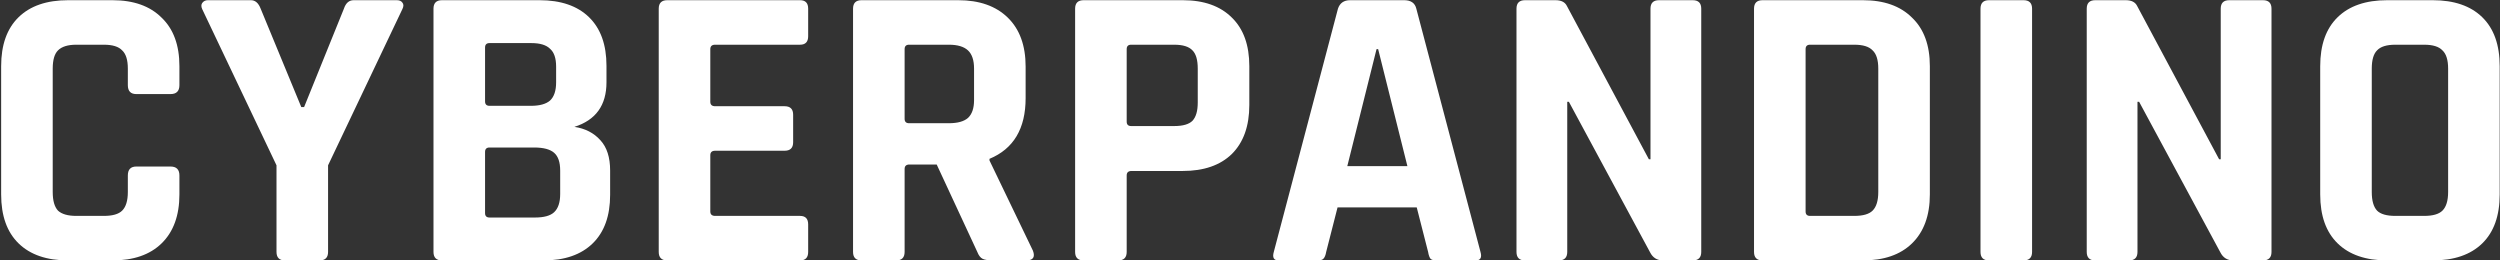 <svg width="1200" height="125" viewBox="0 0 1200 125" fill="none" xmlns="http://www.w3.org/2000/svg">
<rect x="0" y="0" width="1200" height="125" fill="#333333" stroke="none"/>
<g clip-path="url(#clip0_37_80)">
<path d="M53.958 125H32.712C22.446 125 14.52 122.28 8.932 116.841C3.345 111.402 0.551 103.567 0.551 93.336V31.757C0.551 21.526 3.345 13.691 8.932 8.252C14.52 2.812 22.446 0.093 32.712 0.093H53.958C64.093 0.093 71.955 2.877 77.542 8.446C83.26 13.885 86.119 21.655 86.119 31.757V40.887C86.119 43.736 84.689 45.16 81.83 45.16H65.458C62.729 45.16 61.364 43.736 61.364 40.887V32.922C61.364 28.778 60.455 25.864 58.636 24.181C56.946 22.368 54.023 21.461 49.864 21.461H36.61C32.582 21.461 29.658 22.368 27.839 24.181C26.15 25.864 25.305 28.778 25.305 32.922V92.171C25.305 96.315 26.15 99.293 27.839 101.106C29.658 102.79 32.582 103.632 36.61 103.632H49.864C54.023 103.632 56.946 102.79 58.636 101.106C60.455 99.293 61.364 96.315 61.364 92.171V84.206C61.364 81.357 62.729 79.932 65.458 79.932H81.83C84.689 79.932 86.119 81.357 86.119 84.206V93.336C86.119 103.437 83.26 111.272 77.542 116.841C71.955 122.28 64.093 125 53.958 125ZM153.381 125H136.813C134.085 125 132.72 123.64 132.72 120.92V79.35L97.051 4.366C96.531 3.201 96.531 2.23 97.051 1.453C97.7 0.546 98.61 0.093 99.779 0.093H120.44C122.519 0.093 124.079 1.453 125.118 4.172L144.61 51.377H145.974L165.076 4.172C165.986 1.453 167.545 0.093 169.754 0.093H190.415C191.715 0.093 192.624 0.481 193.144 1.258C193.793 2.035 193.793 3.071 193.144 4.366L157.474 79.35V120.92C157.474 123.64 156.11 125 153.381 125ZM234.973 104.409H256.803C261.091 104.409 264.146 103.567 265.964 101.883C267.914 100.07 268.888 97.156 268.888 93.142V81.875C268.888 77.86 267.914 75.011 265.964 73.328C264.015 71.644 260.832 70.802 256.413 70.802H234.973C233.544 70.802 232.829 71.515 232.829 72.939V102.272C232.829 103.696 233.544 104.409 234.973 104.409ZM234.973 50.794H254.854C259.012 50.794 262.066 49.952 264.015 48.269C265.964 46.455 266.939 43.542 266.939 39.527V31.951C266.939 27.936 265.964 25.087 264.015 23.404C262.197 21.591 259.207 20.684 255.049 20.684H234.973C233.544 20.684 232.829 21.396 232.829 22.821V48.657C232.829 50.081 233.544 50.794 234.973 50.794ZM208.075 120.92V4.172C208.075 1.453 209.439 0.093 212.168 0.093H258.947C269.214 0.093 277.139 2.812 282.727 8.252C288.315 13.691 291.108 21.461 291.108 31.562V39.527C291.108 50.535 285.976 57.657 275.71 60.895C280.908 61.672 285.066 63.809 288.185 67.306C291.303 70.673 292.863 75.529 292.863 81.875V93.53C292.863 103.632 290.069 111.402 284.481 116.841C278.893 122.28 271.032 125 260.897 125H212.168C209.439 125 208.075 123.64 208.075 120.92ZM384.022 125H320.285C317.556 125 316.191 123.64 316.191 120.92V4.172C316.191 1.453 317.556 0.093 320.285 0.093H384.022C386.62 0.093 387.92 1.453 387.92 4.172V17.382C387.92 20.101 386.62 21.461 384.022 21.461H343.285C341.725 21.461 340.946 22.173 340.946 23.598V48.851C340.946 50.276 341.725 50.988 343.285 50.988H376.615C379.344 50.988 380.708 52.348 380.708 55.067V68.277C380.708 70.996 379.344 72.356 376.615 72.356H343.285C341.725 72.356 340.946 73.069 340.946 74.493V101.495C340.946 102.919 341.725 103.632 343.285 103.632H384.022C386.62 103.632 387.92 104.991 387.92 107.711V120.92C387.92 123.64 386.62 125 384.022 125ZM430.122 125H413.554C410.825 125 409.461 123.64 409.461 120.92V4.172C409.461 1.453 410.825 0.093 413.554 0.093H459.944C470.08 0.093 478.007 2.877 483.724 8.446C489.442 14.014 492.3 21.849 492.3 31.951V47.103C492.3 61.737 486.519 71.45 474.952 76.241V77.018L495.808 120.338C496.978 123.446 495.874 125 492.495 125H476.707C474.368 125 472.68 124.741 471.639 124.223C470.6 123.705 469.756 122.604 469.105 120.92L449.613 78.961H436.554C434.995 78.961 434.215 79.673 434.215 81.098V120.92C434.215 123.64 432.851 125 430.122 125ZM436.359 59.147H455.461C459.62 59.147 462.673 58.305 464.622 56.621C466.571 54.809 467.546 51.959 467.546 48.074V32.922C467.546 28.907 466.571 25.994 464.622 24.181C462.673 22.368 459.62 21.461 455.461 21.461H436.359C434.93 21.461 434.215 22.173 434.215 23.598V57.01C434.215 58.434 434.93 59.147 436.359 59.147ZM536.717 125H520.149C517.42 125 516.056 123.64 516.056 120.92V4.172C516.056 1.453 517.42 0.093 520.149 0.093H567.708C577.844 0.093 585.705 2.877 591.293 8.446C596.881 13.885 599.674 21.655 599.674 31.757V50.405C599.674 60.507 596.881 68.342 591.293 73.91C585.705 79.35 577.844 82.069 567.708 82.069H543.149C541.59 82.069 540.81 82.781 540.81 84.206V120.92C540.81 123.64 539.446 125 536.717 125ZM542.954 60.507H563.615C567.773 60.507 570.697 59.665 572.386 57.981C574.076 56.168 574.92 53.254 574.92 49.24V32.922C574.92 28.778 574.076 25.864 572.386 24.181C570.697 22.368 567.773 21.461 563.615 21.461H542.954C541.525 21.461 540.81 22.173 540.81 23.598V58.37C540.81 59.794 541.525 60.507 542.954 60.507ZM632.473 125H613.761C611.422 125 610.642 123.64 611.422 120.92L642.219 4.172C643.129 1.453 645.078 0.093 648.066 0.093H673.99C677.239 0.093 679.188 1.453 679.837 4.172L710.634 120.92C711.413 123.64 710.634 125 708.295 125H689.583C688.154 125 687.18 124.741 686.659 124.223C686.141 123.575 685.751 122.475 685.49 120.92L680.032 99.552H642.024L636.566 120.92C636.307 122.475 635.852 123.575 635.202 124.223C634.683 124.741 633.773 125 632.473 125ZM660.736 23.598L646.702 79.738H675.549L661.515 23.598H660.736ZM748.183 125H732.005C729.276 125 727.912 123.64 727.912 120.92V4.172C727.912 1.453 729.276 0.093 732.005 0.093H746.624C749.352 0.093 751.171 0.999 752.081 2.812L791.454 76.436H792.234V4.172C792.234 1.453 793.598 0.093 796.327 0.093H812.505C815.234 0.093 816.598 1.453 816.598 4.172V120.92C816.598 123.64 815.234 125 812.505 125H798.276C795.417 125 793.339 123.705 792.039 121.115L753.056 48.851H752.276V120.92C752.276 123.64 750.912 125 748.183 125ZM868.829 103.632H890.074C894.232 103.632 897.156 102.79 898.846 101.106C900.664 99.293 901.575 96.315 901.575 92.171V32.922C901.575 28.778 900.664 25.864 898.846 24.181C897.156 22.368 894.232 21.461 890.074 21.461H868.829C867.398 21.461 866.685 22.173 866.685 23.598V101.495C866.685 102.919 867.398 103.632 868.829 103.632ZM841.93 120.92V4.172C841.93 1.453 843.295 0.093 846.024 0.093H894.168C904.303 0.093 912.164 2.877 917.753 8.446C923.469 13.885 926.329 21.655 926.329 31.757V93.336C926.329 103.437 923.469 111.272 917.753 116.841C912.164 122.28 904.303 125 894.168 125H846.024C843.295 125 841.93 123.64 841.93 120.92ZM975.395 4.172V120.92C975.395 123.64 974.03 125 971.302 125H954.734C952.005 125 950.641 123.64 950.641 120.92V4.172C950.641 1.453 952.005 0.093 954.734 0.093H971.302C974.03 0.093 975.395 1.453 975.395 4.172ZM1021.9 125H1005.72C1002.99 125 1001.63 123.64 1001.63 120.92V4.172C1001.63 1.453 1002.99 0.093 1005.72 0.093H1020.34C1023.07 0.093 1024.89 0.999 1025.8 2.812L1065.17 76.436H1065.95V4.172C1065.95 1.453 1067.32 0.093 1070.05 0.093H1086.22C1088.95 0.093 1090.32 1.453 1090.32 4.172V120.92C1090.32 123.64 1088.95 125 1086.22 125H1071.99C1069.14 125 1067.06 123.705 1065.76 121.115L1026.77 48.851H1025.99V120.92C1025.99 123.64 1024.63 125 1021.9 125ZM1149.76 103.632H1163.6C1167.76 103.632 1170.68 102.79 1172.37 101.106C1174.19 99.293 1175.1 96.315 1175.1 92.171V32.922C1175.1 28.778 1174.19 25.864 1172.37 24.181C1170.68 22.368 1167.76 21.461 1163.6 21.461H1149.76C1145.6 21.461 1142.68 22.368 1140.99 24.181C1139.3 25.864 1138.45 28.778 1138.45 32.922V92.171C1138.45 96.315 1139.3 99.293 1140.99 101.106C1142.68 102.79 1145.6 103.632 1149.76 103.632ZM1167.69 125H1145.86C1135.59 125 1127.67 122.28 1122.08 116.841C1116.49 111.402 1113.7 103.567 1113.7 93.336V31.757C1113.7 21.526 1116.49 13.691 1122.08 8.252C1127.67 2.812 1135.59 0.093 1145.86 0.093H1167.69C1177.96 0.093 1185.88 2.812 1191.47 8.252C1197.06 13.691 1199.85 21.526 1199.85 31.757V93.336C1199.85 103.567 1197.06 111.402 1191.47 116.841C1185.88 122.28 1177.96 125 1167.69 125Z" fill="white"/>
</g>
<defs>
<clipPath id="clip0_37_80">
<rect width="1200" height="125" fill="white"/>
</clipPath>
</defs>
</svg>
